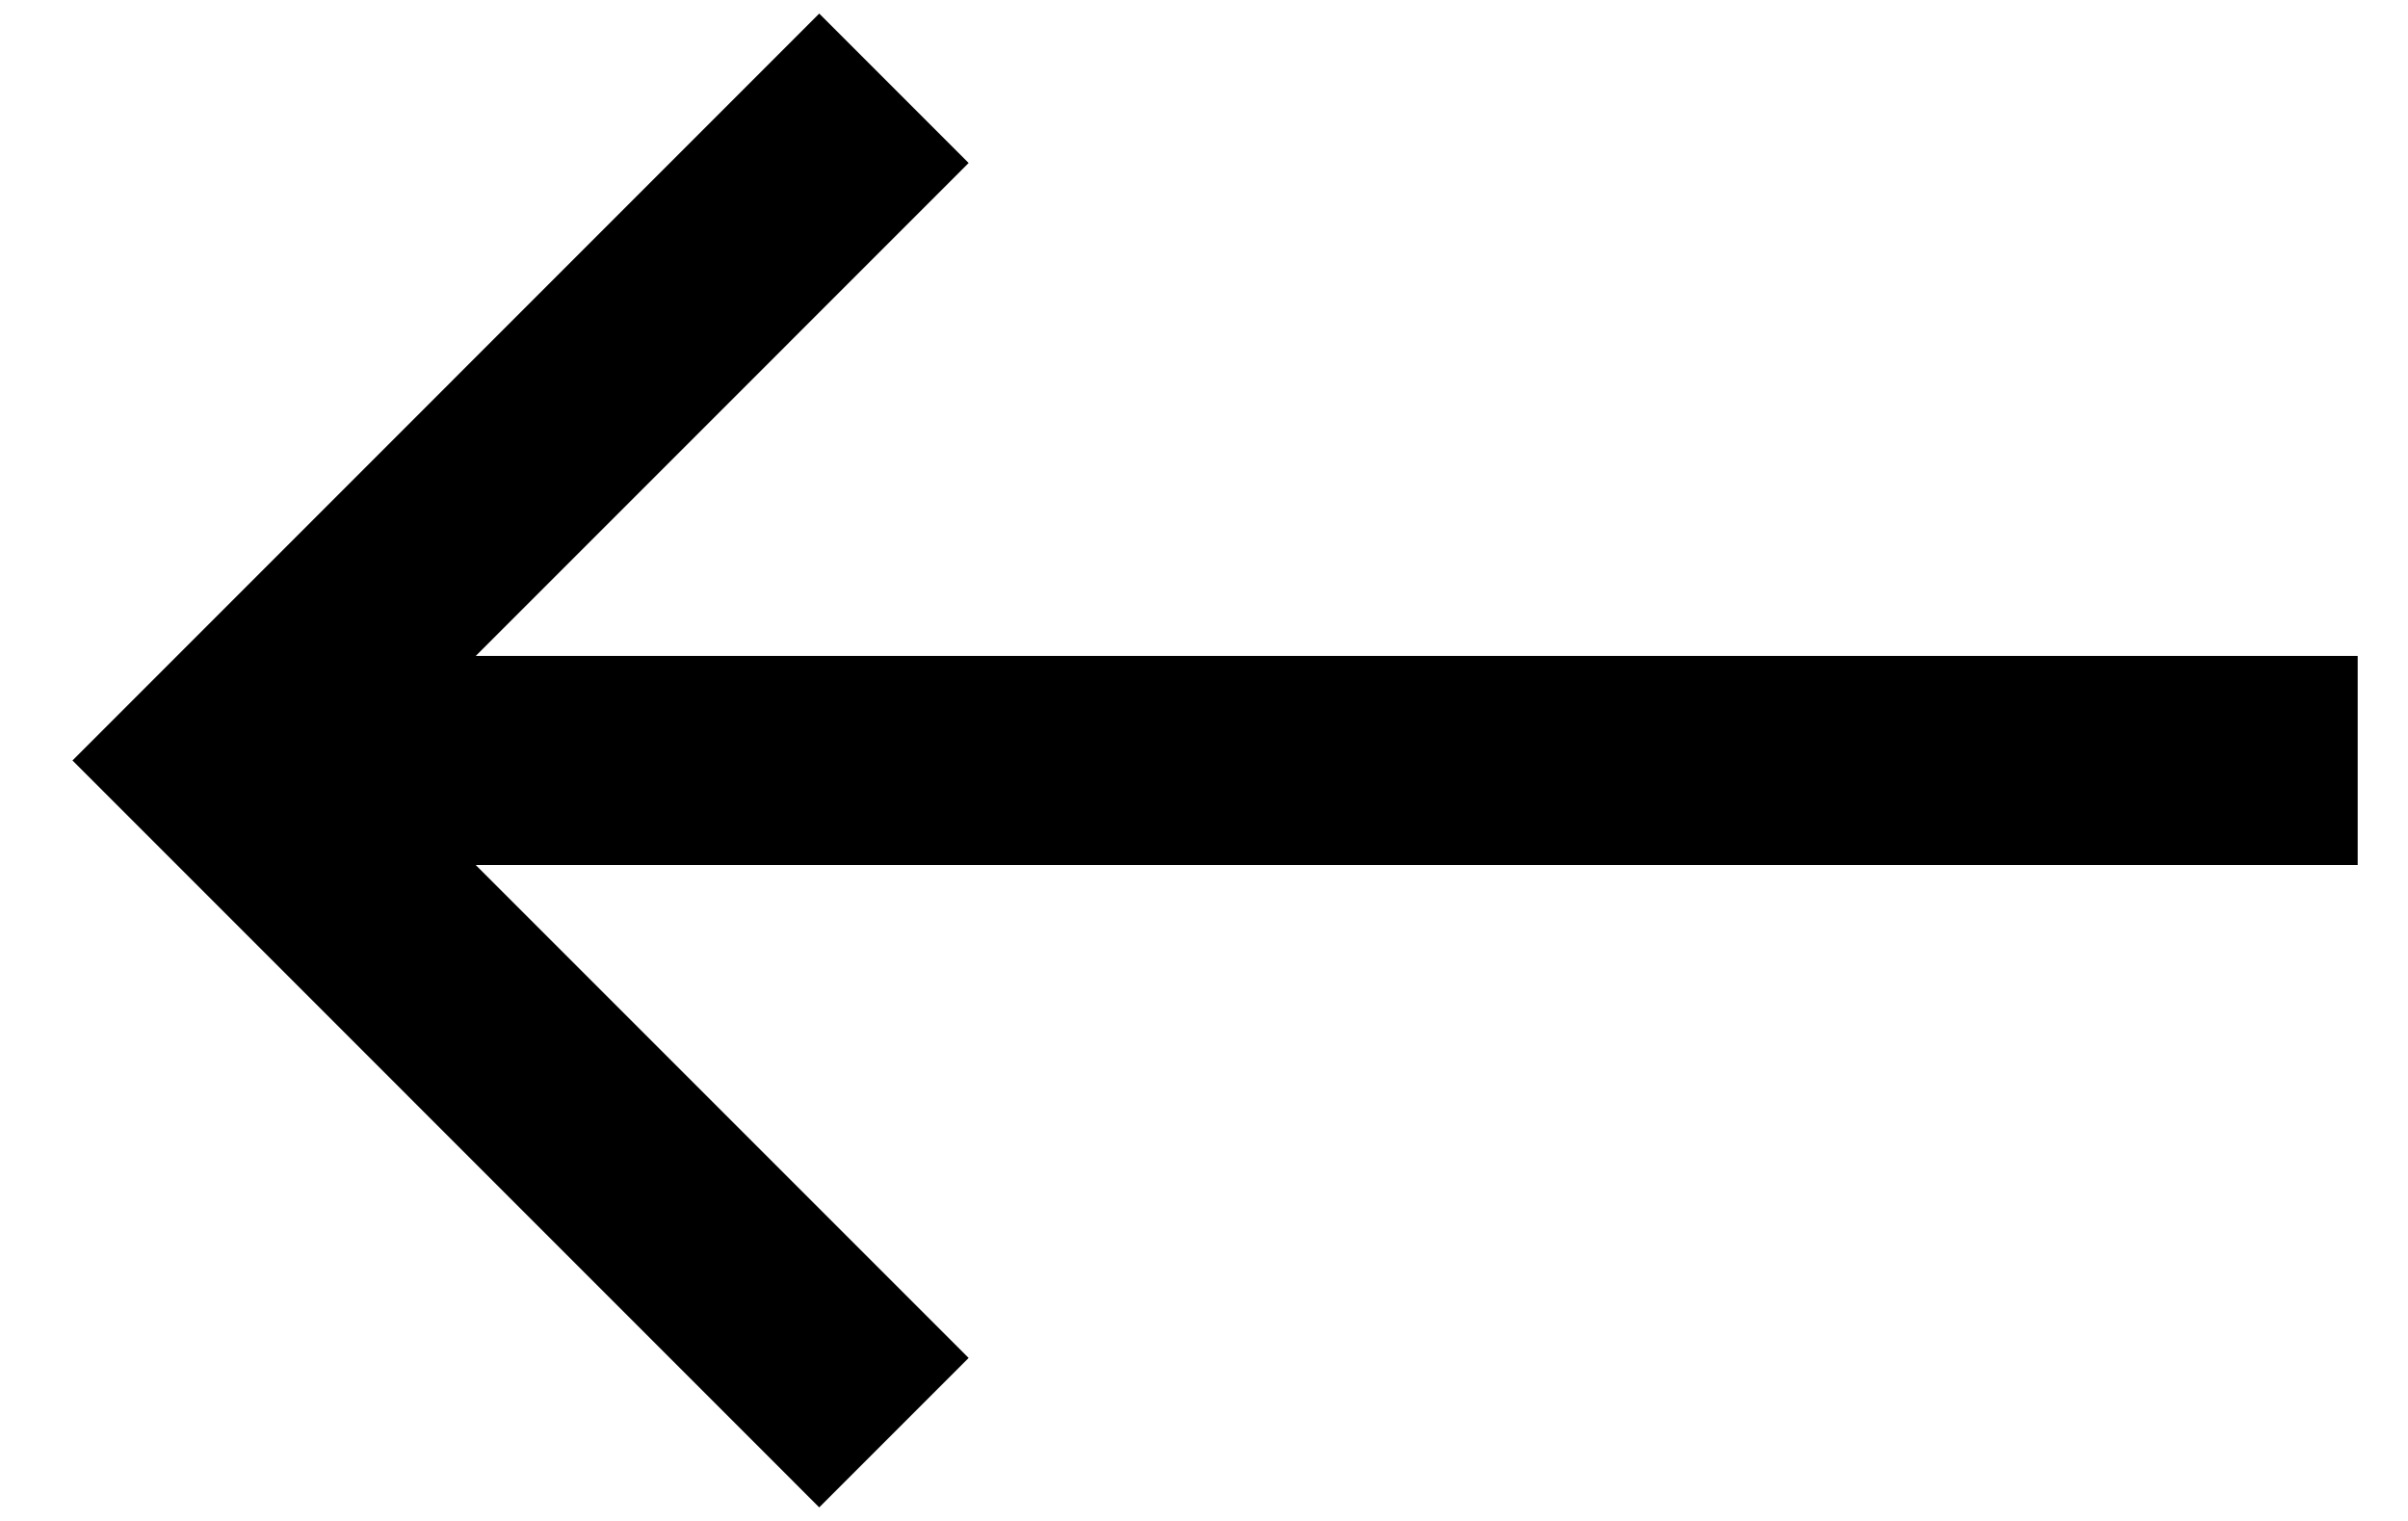 <svg width="19" height="12" viewBox="0 0 19 12" fill="none" xmlns="http://www.w3.org/2000/svg">
<path fill-rule="evenodd" clip-rule="evenodd" d="M6.464 0.107L7.643 1.286L3.754 5.175L18.603 5.175L18.603 6.825L3.754 6.825L7.643 10.714L6.464 11.893L0.572 6L6.464 0.107Z" fill="currentColor"/>
</svg>
